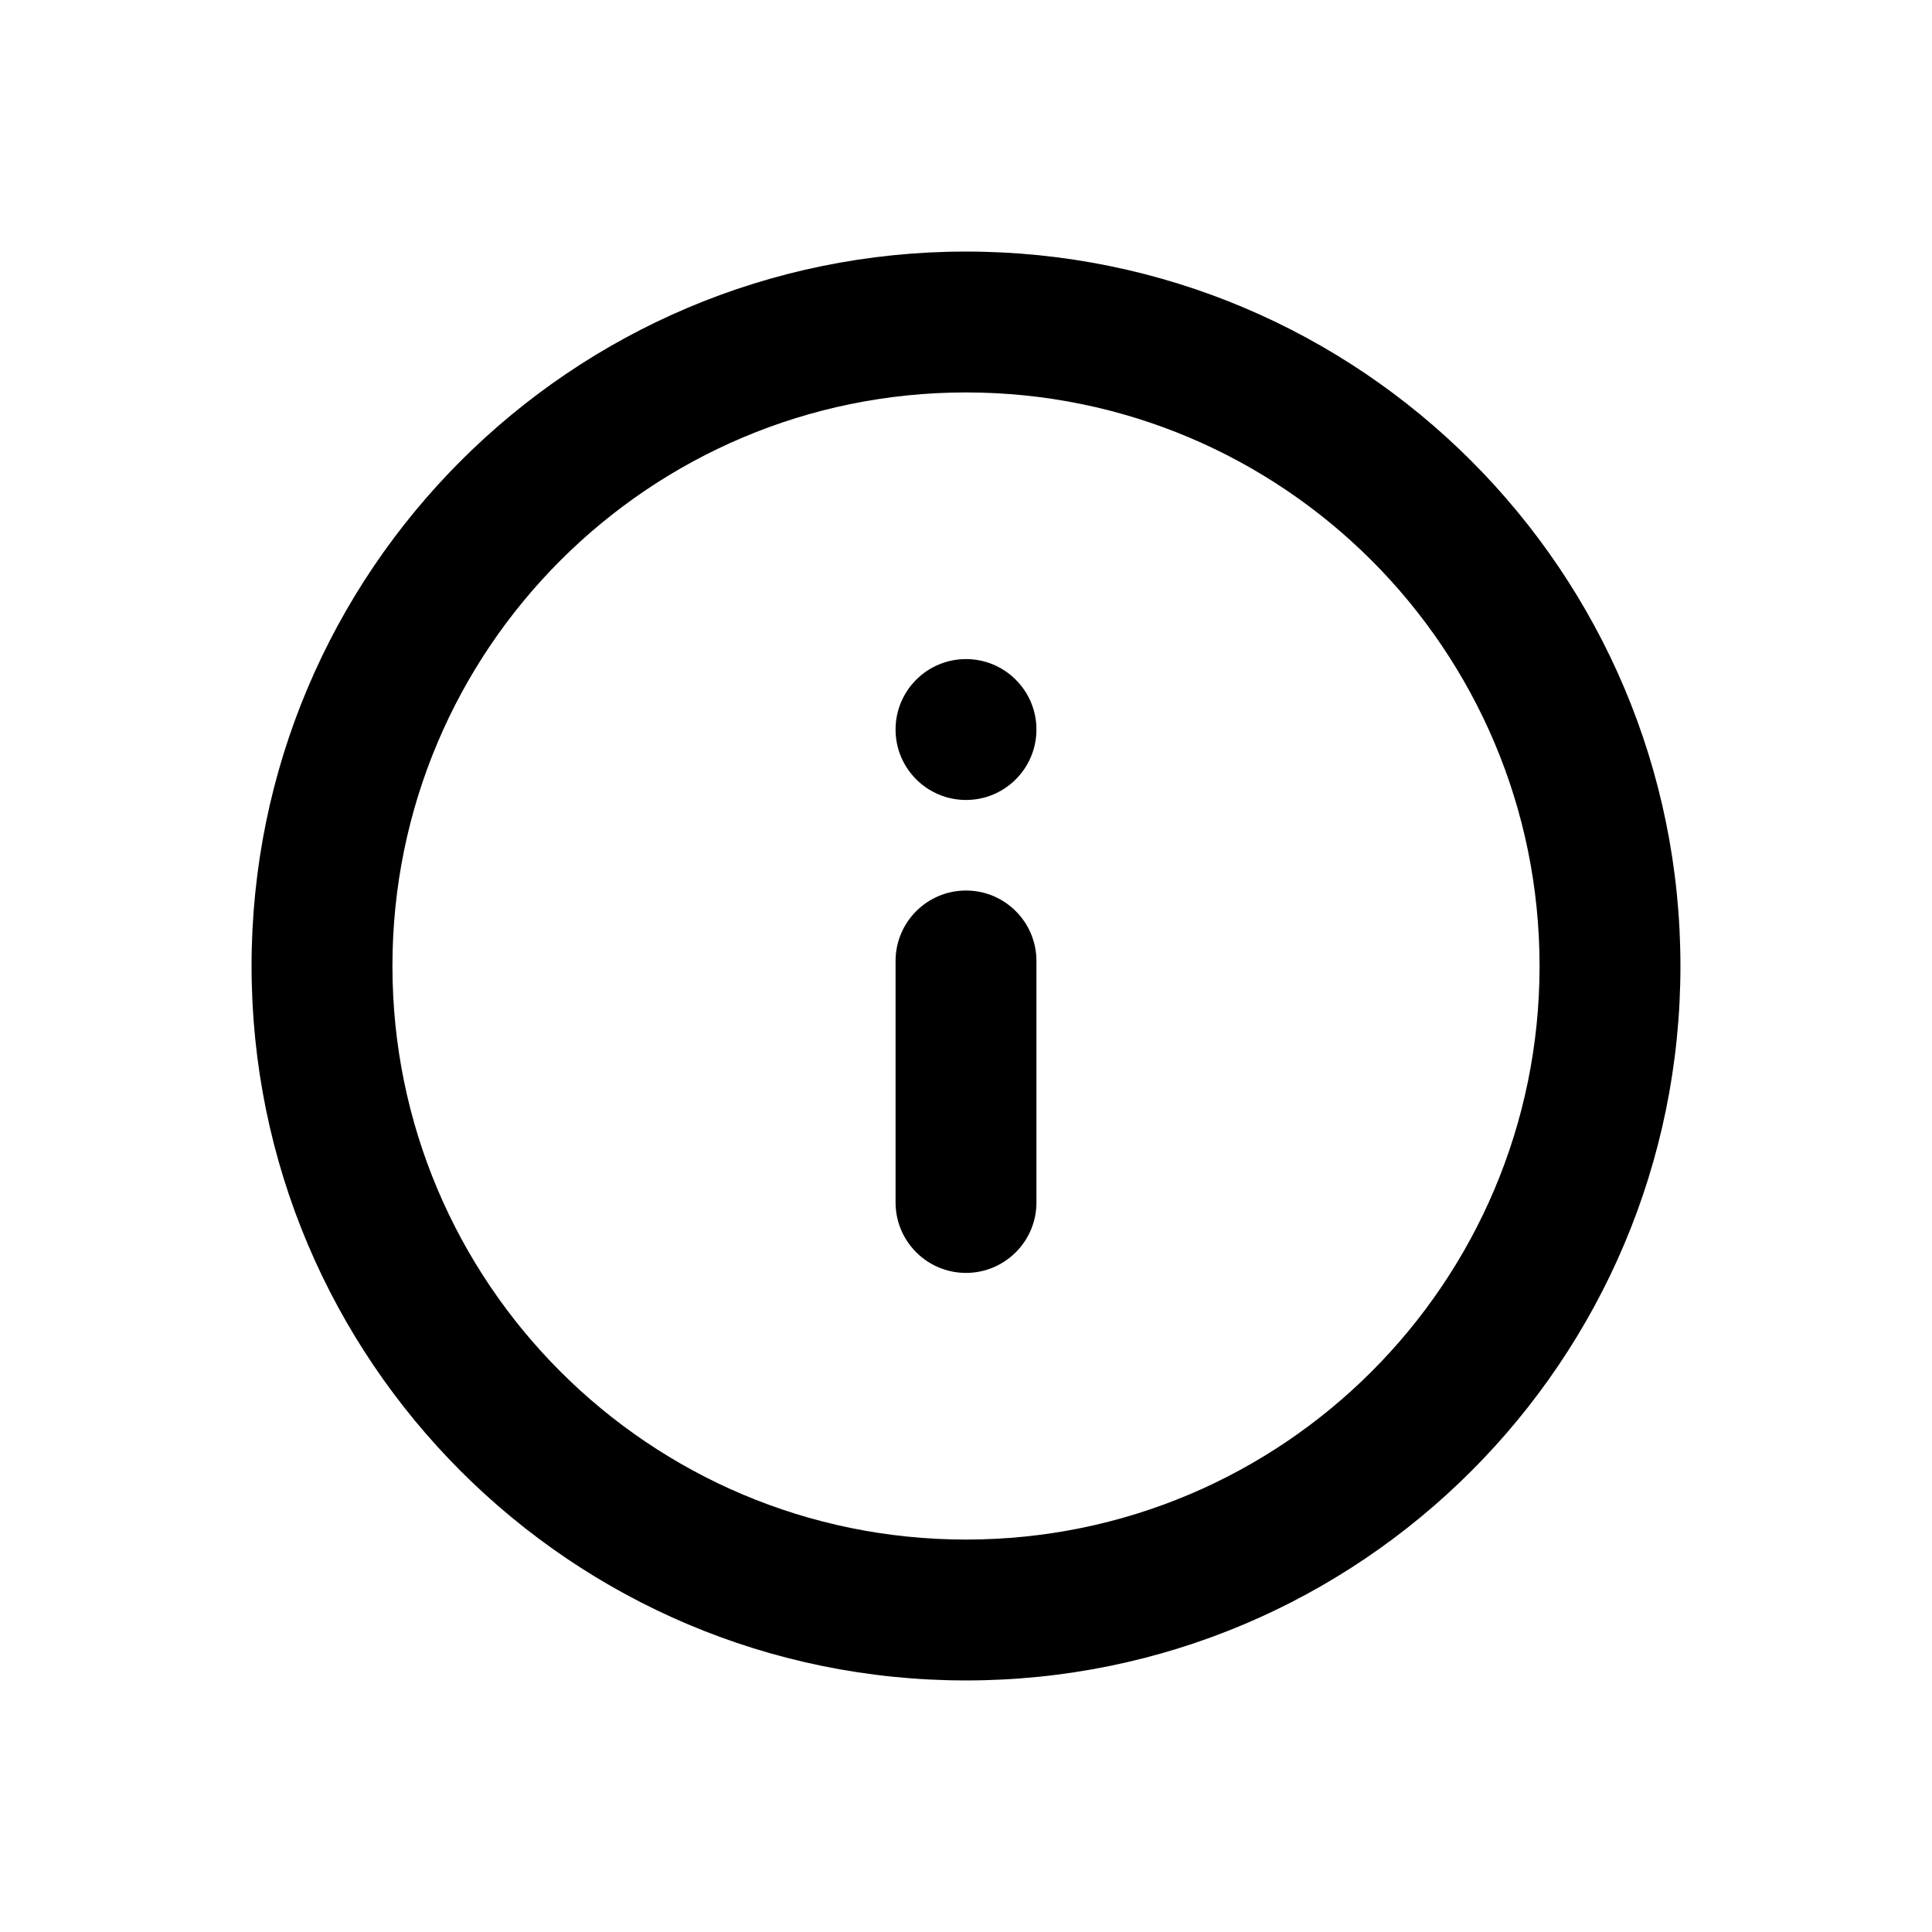 <svg width="48" height="48" viewBox="0 0 48 48" fill="none" xmlns="http://www.w3.org/2000/svg">
<path fill-rule="evenodd" clip-rule="evenodd" d="M24 9.75C16.13 9.75 9.75 16.13 9.75 24C9.75 31.87 16.13 38.25 24 38.25C31.87 38.25 38.25 31.87 38.25 24C38.25 16.13 31.87 9.75 24 9.75ZM6.25 24C6.25 14.197 14.197 6.25 24 6.25C33.803 6.25 41.75 14.197 41.75 24C41.75 33.803 33.803 41.75 24 41.75C14.197 41.75 6.25 33.803 6.25 24ZM25.75 18.125C25.75 19.091 24.966 19.875 24 19.875C23.034 19.875 22.25 19.091 22.25 18.125C22.25 17.159 23.034 16.375 24 16.375C24.966 16.375 25.75 17.159 25.75 18.125ZM25.75 23.875C25.75 22.909 24.966 22.125 24 22.125C23.034 22.125 22.25 22.909 22.25 23.875V29.875C22.25 30.841 23.034 31.625 24 31.625C24.966 31.625 25.75 30.841 25.75 29.875V23.875Z" fill="black"/>
</svg>

